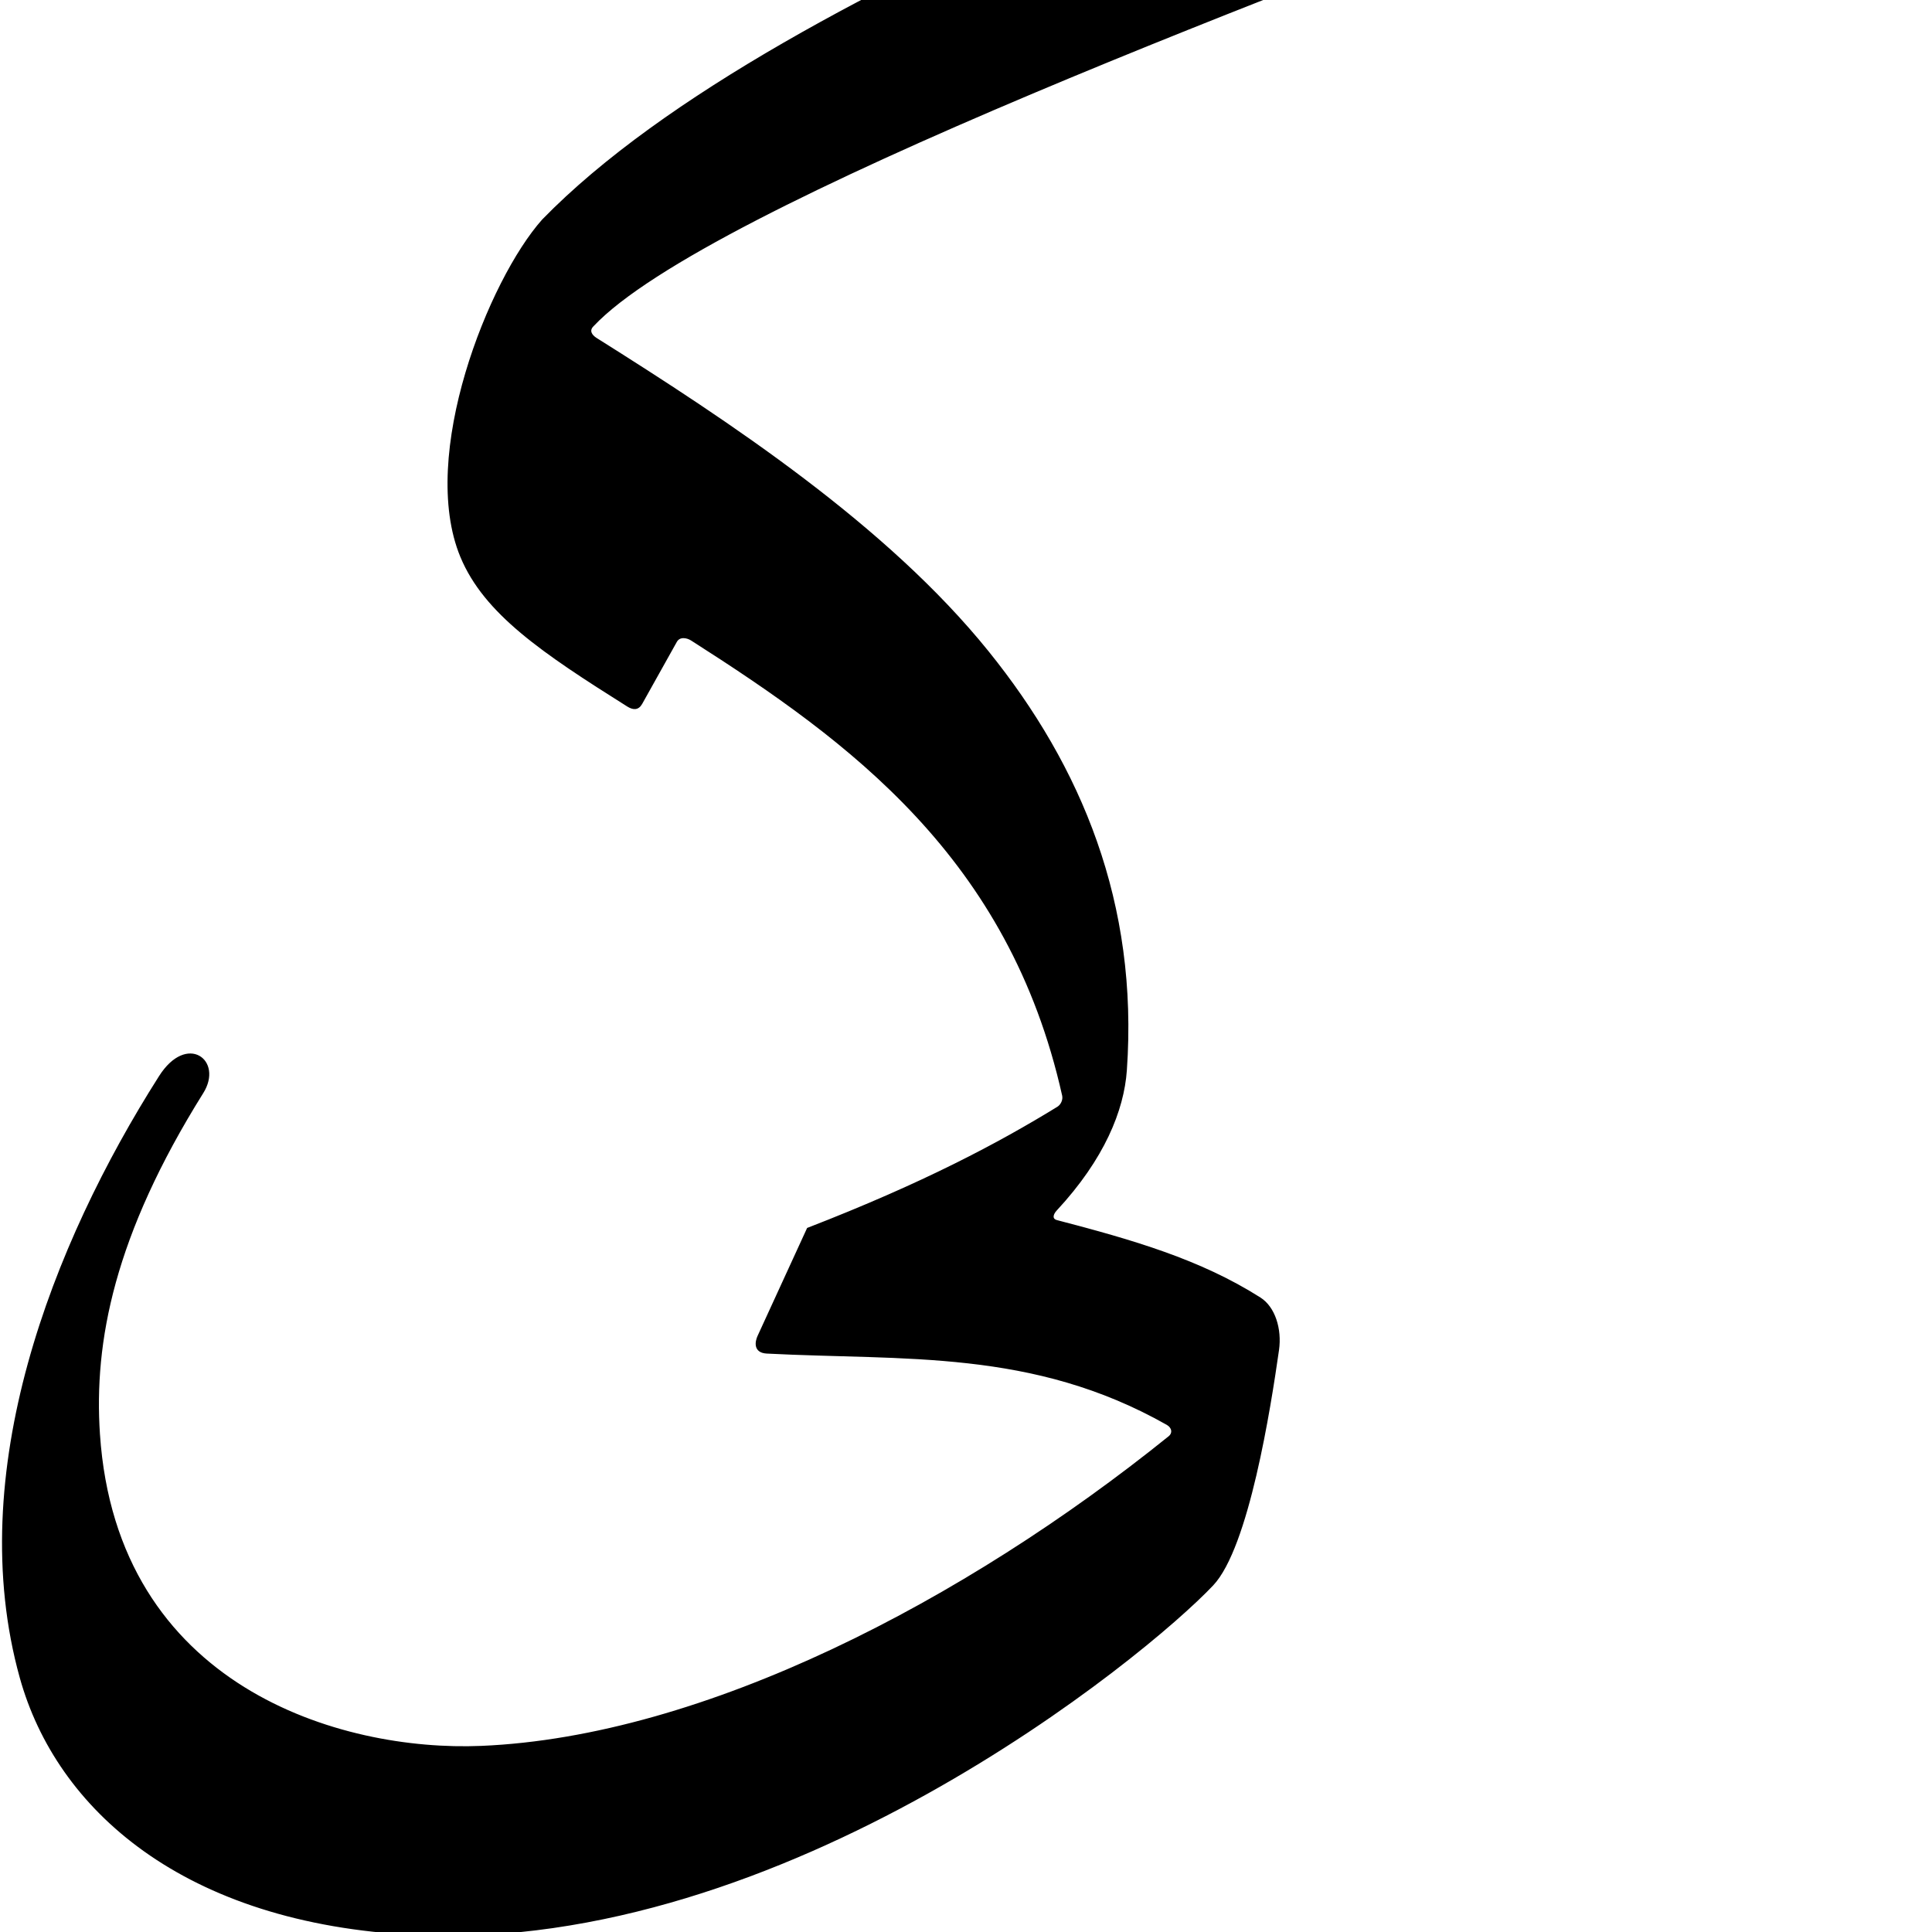 <?xml version="1.0" encoding="UTF-8" standalone="no"?>
<!-- Created with Inkscape (http://www.inkscape.org/) -->
<svg
   xmlns:dc="http://purl.org/dc/elements/1.1/"
   xmlns:cc="http://creativecommons.org/ns#"
   xmlns:rdf="http://www.w3.org/1999/02/22-rdf-syntax-ns#"
   xmlns:svg="http://www.w3.org/2000/svg"
   xmlns="http://www.w3.org/2000/svg"
   xmlns:sodipodi="http://sodipodi.sourceforge.net/DTD/sodipodi-0.dtd"
   xmlns:inkscape="http://www.inkscape.org/namespaces/inkscape"
   version="1.0"
   width="1000"
   height="1000"
   id="svg5496"
   sodipodi:version="0.32"
   inkscape:version="0.46"
   sodipodi:docname="kaf+yaa.isol.svg"
   inkscape:output_extension="org.inkscape.output.svg.inkscape">
  <sodipodi:namedview
     inkscape:pageshadow="2"
     inkscape:pageopacity="0.0"
     guidetolerance="10.0"
     gridtolerance="10.0"
     objecttolerance="10.0"
     borderopacity="1.0"
     bordercolor="#666666"
     pagecolor="#ffffff"
     id="base"
     showgrid="false"
     showguides="true"
     inkscape:guide-bbox="true"
     inkscape:zoom="0.454"
     inkscape:cx="773.3021"
     inkscape:cy="674.55113"
     inkscape:window-x="0"
     inkscape:window-y="25"
     inkscape:current-layer="svg5496">
    <sodipodi:guide
       orientation="horizontal"
       position="200"
       id="guide5596" />
  </sodipodi:namedview>
  <defs
     id="defs5498">
    <inkscape:perspective
       sodipodi:type="inkscape:persp3d"
       inkscape:vp_x="0 : 500 : 1"
       inkscape:vp_y="0 : 1000 : 0"
       inkscape:vp_z="1000 : 500 : 1"
       inkscape:persp3d-origin="500 : 333.33333 : 1"
       id="perspective8" />
    <inkscape:perspective
       id="perspective2388"
       inkscape:persp3d-origin="372.04724 : 350.78739 : 1"
       inkscape:vp_z="744.09448 : 526.18109 : 1"
       inkscape:vp_y="0 : 1000 : 0"
       inkscape:vp_x="0 : 526.18109 : 1"
       sodipodi:type="inkscape:persp3d" />
    <inkscape:perspective
       sodipodi:type="inkscape:persp3d"
       inkscape:vp_x="0 : 526.18109 : 1"
       inkscape:vp_y="0 : 1000 : 0"
       inkscape:vp_z="744.09448 : 526.18109 : 1"
       inkscape:persp3d-origin="372.04724 : 350.78739 : 1"
       id="perspective2517" />
    <inkscape:perspective
       id="perspective3300"
       inkscape:persp3d-origin="500 : 333.33333 : 1"
       inkscape:vp_z="1000 : 500 : 1"
       inkscape:vp_y="0 : 1000 : 0"
       inkscape:vp_x="0 : 500 : 1"
       sodipodi:type="inkscape:persp3d" />
  </defs>
  <g
     id="layer1"
     transform="translate(-187.603,114.51)" />
  <path
     style="fill:#000000;fill-rule:evenodd;stroke:#000000;stroke-width:1px;stroke-linecap:butt;stroke-linejoin:miter;stroke-opacity:1"
     d="M 855.48,-171.926 C 851.9,-171.913 848.452,-170.592 847.042,-169.989 C 731.17,-120.374 405.791,-14.1 281.011,113.949 C 253.35,144.994 217.052,235.828 238.761,288.105 C 250.95,317.456 281.139,337.741 324.917,365.261 C 327.631,366.967 330.18,367.265 331.949,364.105 L 349.886,332.011 C 351.711,328.751 355.756,329.687 357.98,331.105 C 439.879,383.349 522.689,443.576 550.261,566.98 C 550.796,569.383 549.495,572.093 547.542,573.293 C 517.101,591.995 477.909,612.843 418.136,635.98 L 392.574,691.668 C 391.276,694.495 390.336,699.763 396.886,700.105 C 467.956,703.814 534.454,697.586 604.167,737.074 C 607.03,738.696 607.659,741.816 605.167,743.824 C 499.576,828.905 364.528,899.318 249.074,904.168 C 176.28,907.225 59.976,873.611 51.23,742.261 C 48.049,694.493 58.584,639.366 104.792,565.511 C 115.117,549.01 96.813,535.128 82.761,557.23 C 27.323,644.431 -18.716,762.513 10.73,868.324 C 29.556,935.975 94.917,995.237 214.917,1001.074 C 405.874,1010.389 592.594,857.322 627.574,820.261 C 645.925,800.818 657.215,728.891 661.511,698.761 C 663.064,687.87 659.513,676.715 652.167,672.043 C 621.153,652.318 586.136,642.215 546.98,632.011 C 544.015,631.239 544.398,628.575 546.605,626.199 C 571.199,599.717 581.313,574.606 582.761,553.949 C 588.805,467.761 559.436,397.102 511.292,337.418 C 458.82,272.367 377.452,218.682 308.542,175.355 C 305.867,173.673 304.238,171.048 306.886,168.48 C 365.475,106.085 673.582,-8.891 843.787,-73.297 C 850.118,-75.693 857.432,-78.843 858.537,-89.172 L 865.292,-152.27 C 867.03,-168.501 861.446,-171.948 855.48,-171.926 z"
     id="path4082"
     sodipodi:nodetypes="cscssccscsccsssssssscsssssssscssss" />
</svg>
